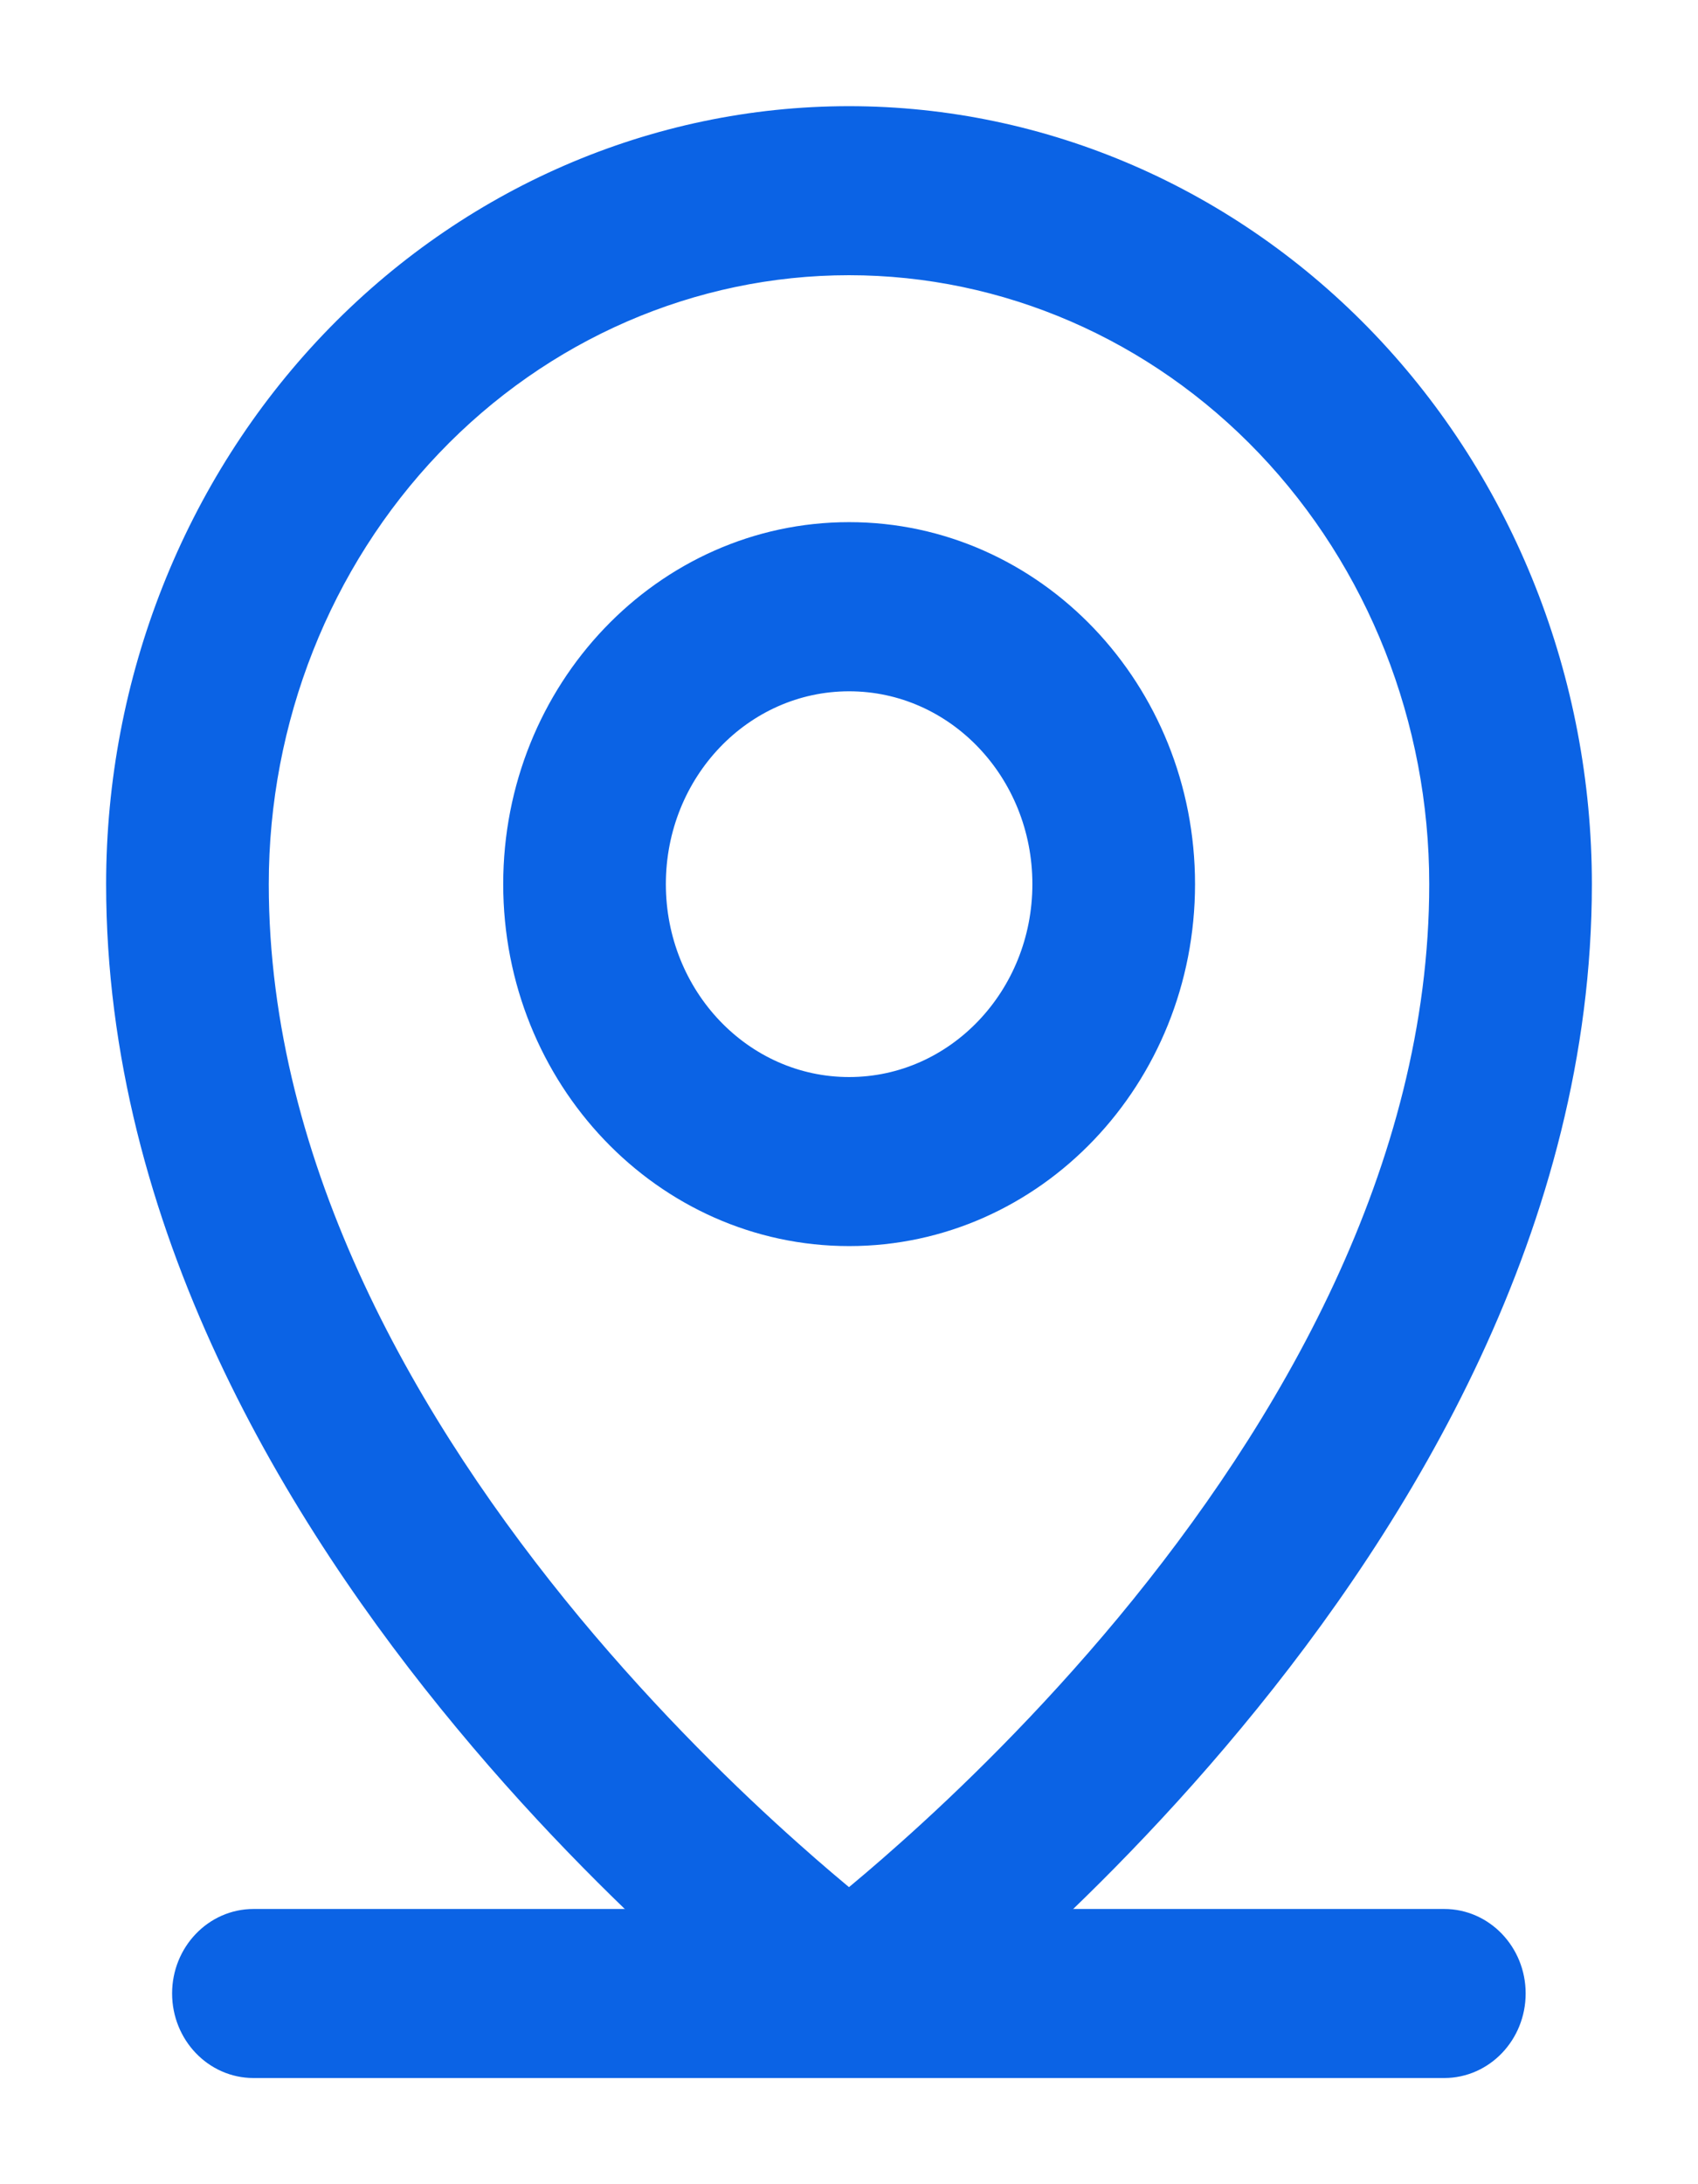 <svg width="14" height="18" viewBox="0 0 14 18" fill="none" xmlns="http://www.w3.org/2000/svg">
<path fill-rule="evenodd" clip-rule="evenodd" d="M1.544 16.428C1.544 16.113 1.789 15.857 2.09 15.857H11.908C12.209 15.857 12.454 16.113 12.454 16.428C12.454 16.744 12.209 17 11.908 17H2.09C1.789 17 1.544 16.744 1.544 16.428Z" fill="#0B63E5" stroke="#0B63E5" stroke-width="0.25" stroke-linecap="round" stroke-linejoin="round"/>
<path fill-rule="evenodd" clip-rule="evenodd" d="M7.001 5.572C6.097 5.572 5.365 6.339 5.365 7.286C5.365 8.233 6.097 9.001 7.001 9.001C7.905 9.001 8.637 8.233 8.637 7.286C8.637 6.339 7.905 5.572 7.001 5.572ZM4.274 7.286C4.274 5.708 5.495 4.428 7.001 4.428C8.507 4.428 9.728 5.708 9.728 7.286C9.728 8.865 8.507 10.144 7.001 10.144C5.495 10.144 4.274 8.865 4.274 7.286Z" fill="#0B63E5" stroke="#0B63E5" stroke-width="0.25" stroke-linecap="round" stroke-linejoin="round"/>
<path fill-rule="evenodd" clip-rule="evenodd" d="M7 2.143C5.698 2.143 4.449 2.685 3.529 3.649C2.608 4.614 2.091 5.922 2.091 7.286C2.091 9.651 3.352 11.805 4.684 13.411C5.344 14.205 6.005 14.846 6.501 15.287C6.697 15.462 6.867 15.605 7 15.714C7.133 15.605 7.303 15.462 7.499 15.287C7.995 14.846 8.656 14.205 9.316 13.411C10.648 11.805 11.909 9.651 11.909 7.286C11.909 5.922 11.392 4.614 10.471 3.649C9.551 2.685 8.302 2.143 7 2.143ZM7 16.428C6.687 16.896 6.687 16.896 6.687 16.896L6.686 16.896L6.685 16.895L6.681 16.892L6.667 16.881C6.655 16.873 6.639 16.86 6.617 16.844C6.574 16.811 6.512 16.763 6.434 16.7C6.279 16.576 6.058 16.393 5.794 16.158C5.268 15.689 4.565 15.009 3.861 14.16C2.466 12.48 1 10.063 1 7.286C1 5.619 1.632 4.02 2.757 2.841C3.883 1.662 5.409 1 7 1C8.591 1 10.117 1.662 11.243 2.841C12.368 4.02 13 5.619 13 7.286C13 10.063 11.534 12.48 10.139 14.16C9.435 15.009 8.732 15.689 8.206 16.158C7.942 16.393 7.721 16.576 7.566 16.7C7.488 16.763 7.426 16.811 7.383 16.844C7.361 16.86 7.345 16.873 7.333 16.881L7.319 16.892L7.315 16.895L7.314 16.896L7.313 16.896C7.313 16.896 7.313 16.896 7 16.428ZM7 16.428L7.313 16.896C7.125 17.034 6.875 17.034 6.687 16.896L7 16.428Z" fill="#0B63E5"/>
<path d="M7 16.428C6.687 16.896 6.687 16.896 6.687 16.896L6.686 16.896L6.685 16.895L6.681 16.892L6.667 16.881C6.655 16.873 6.639 16.86 6.617 16.844C6.574 16.811 6.512 16.763 6.434 16.7C6.279 16.576 6.058 16.393 5.794 16.158C5.268 15.689 4.565 15.009 3.861 14.16C2.466 12.48 1 10.063 1 7.286C1 5.619 1.632 4.02 2.757 2.841C3.883 1.662 5.409 1 7 1C8.591 1 10.117 1.662 11.243 2.841C12.368 4.02 13 5.619 13 7.286C13 10.063 11.534 12.48 10.139 14.16C9.435 15.009 8.732 15.689 8.206 16.158C7.942 16.393 7.721 16.576 7.566 16.7C7.488 16.763 7.426 16.811 7.383 16.844C7.361 16.86 7.345 16.873 7.333 16.881L7.319 16.892L7.315 16.895L7.314 16.896L7.313 16.896C7.313 16.896 7.313 16.896 7 16.428ZM7 16.428L7.313 16.896C7.125 17.034 6.875 17.034 6.687 16.896L7 16.428ZM3.529 3.649C4.449 2.685 5.698 2.143 7 2.143C8.302 2.143 9.551 2.685 10.471 3.649C11.392 4.614 11.909 5.922 11.909 7.286C11.909 9.651 10.648 11.805 9.316 13.411C8.656 14.205 7.995 14.846 7.499 15.287C7.303 15.462 7.133 15.605 7 15.714C6.867 15.605 6.697 15.462 6.501 15.287C6.005 14.846 5.344 14.205 4.684 13.411C3.352 11.805 2.091 9.651 2.091 7.286C2.091 5.922 2.608 4.614 3.529 3.649Z" stroke="#0B63E5" stroke-width="0.25" stroke-linecap="round" stroke-linejoin="round"/>
</svg>
